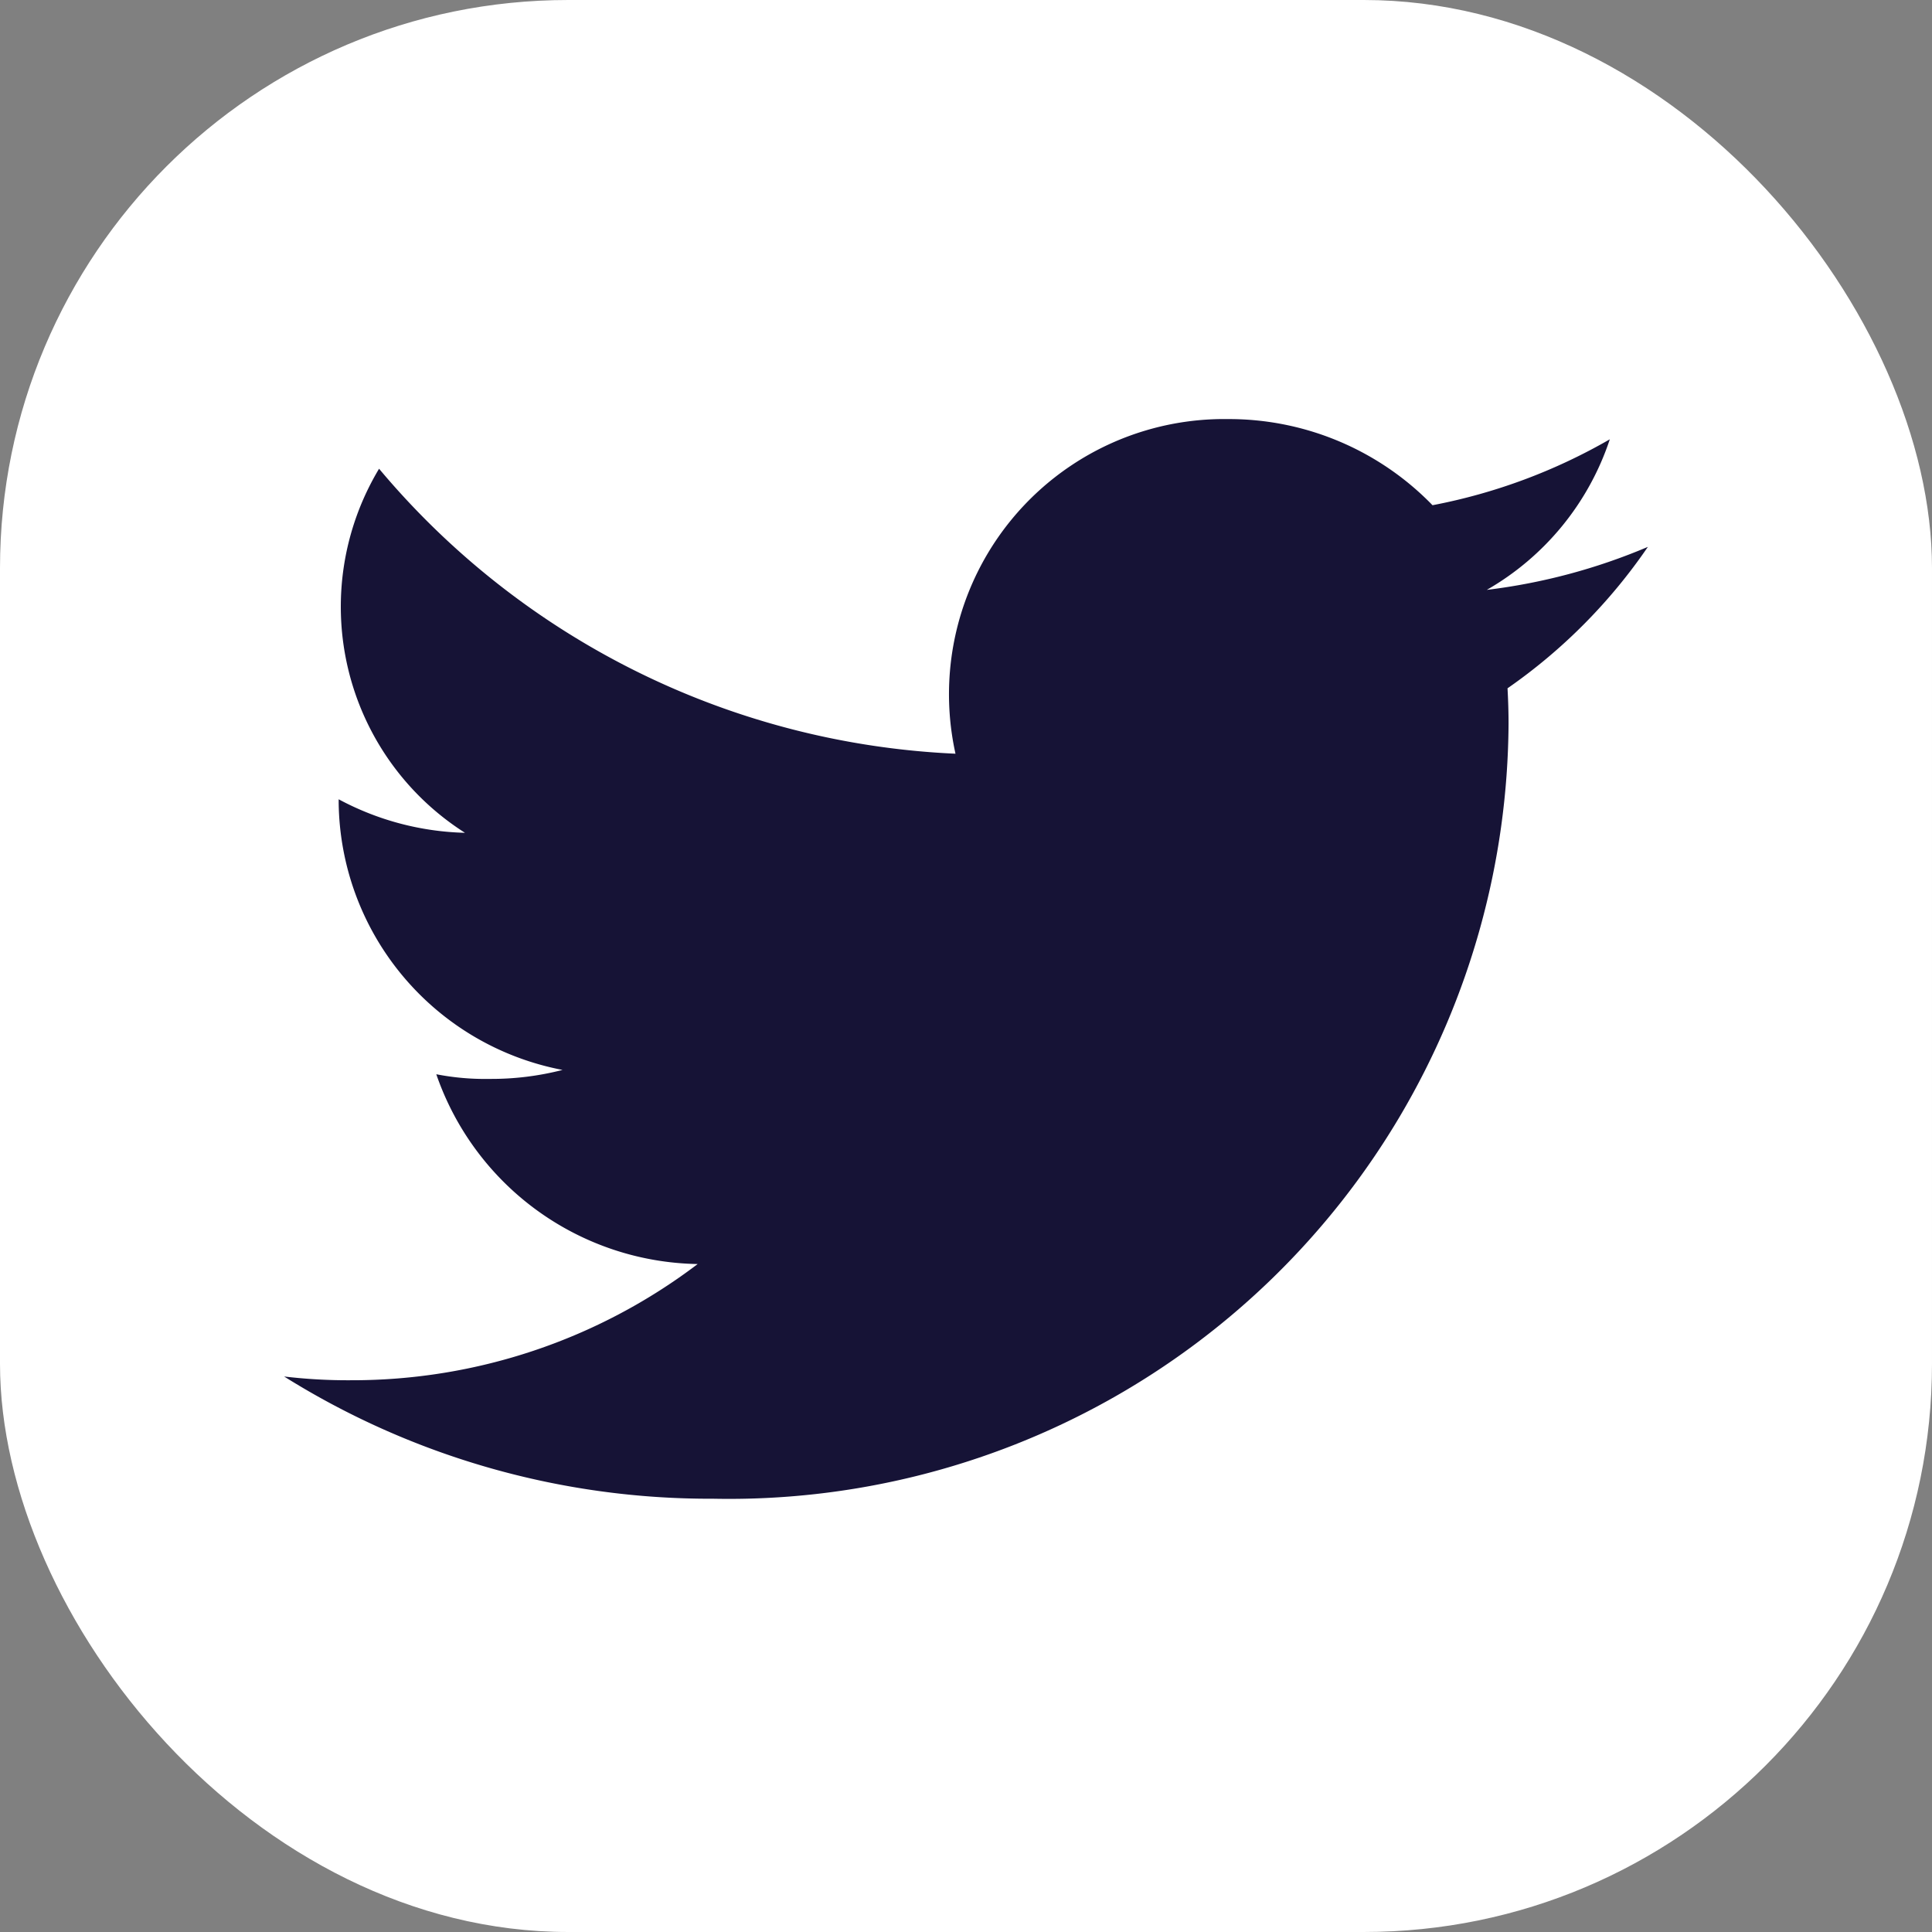 <svg id="Icon_Twitter" data-name="Icon Twitter" xmlns="http://www.w3.org/2000/svg" width="34" height="34" viewBox="0 0 34 34">
  <rect x="0" y="0" width="34" height="34" fill="#808080" stroke="none"/>
  <rect id="Rectangle_8" data-name="Rectangle 8" width="34" height="34" rx="10" fill="#fff"/>
  <g id="twitter" transform="translate(-185 -109.074)">
    <g id="Group_2" data-name="Group 2" transform="translate(190 116.449)">
      <path id="Path_1" data-name="Path 1" d="M24,50.249a10.469,10.469,0,0,1-2.835.757,4.792,4.792,0,0,0,2.165-2.65,9.991,9.991,0,0,1-3.12,1.16A4.992,4.992,0,0,0,16.615,48a4.843,4.843,0,0,0-4.8,5.889A14.051,14.051,0,0,1,1.671,48.874a4.715,4.715,0,0,0,1.512,6.407,4.957,4.957,0,0,1-2.223-.59v.053A4.849,4.849,0,0,0,4.9,59.454a5.033,5.033,0,0,1-1.29.158,4.462,4.462,0,0,1-.932-.082,4.952,4.952,0,0,0,4.6,3.34,10.053,10.053,0,0,1-6.1,2.045A9.458,9.458,0,0,1,0,64.849,14.118,14.118,0,0,0,7.548,67a13.72,13.72,0,0,0,14-13.642c0-.212-.007-.417-.018-.62A9.681,9.681,0,0,0,24,50.249Z" transform="translate(0 -48)" fill="#161336"/>
    </g>
  </g>
</svg>
